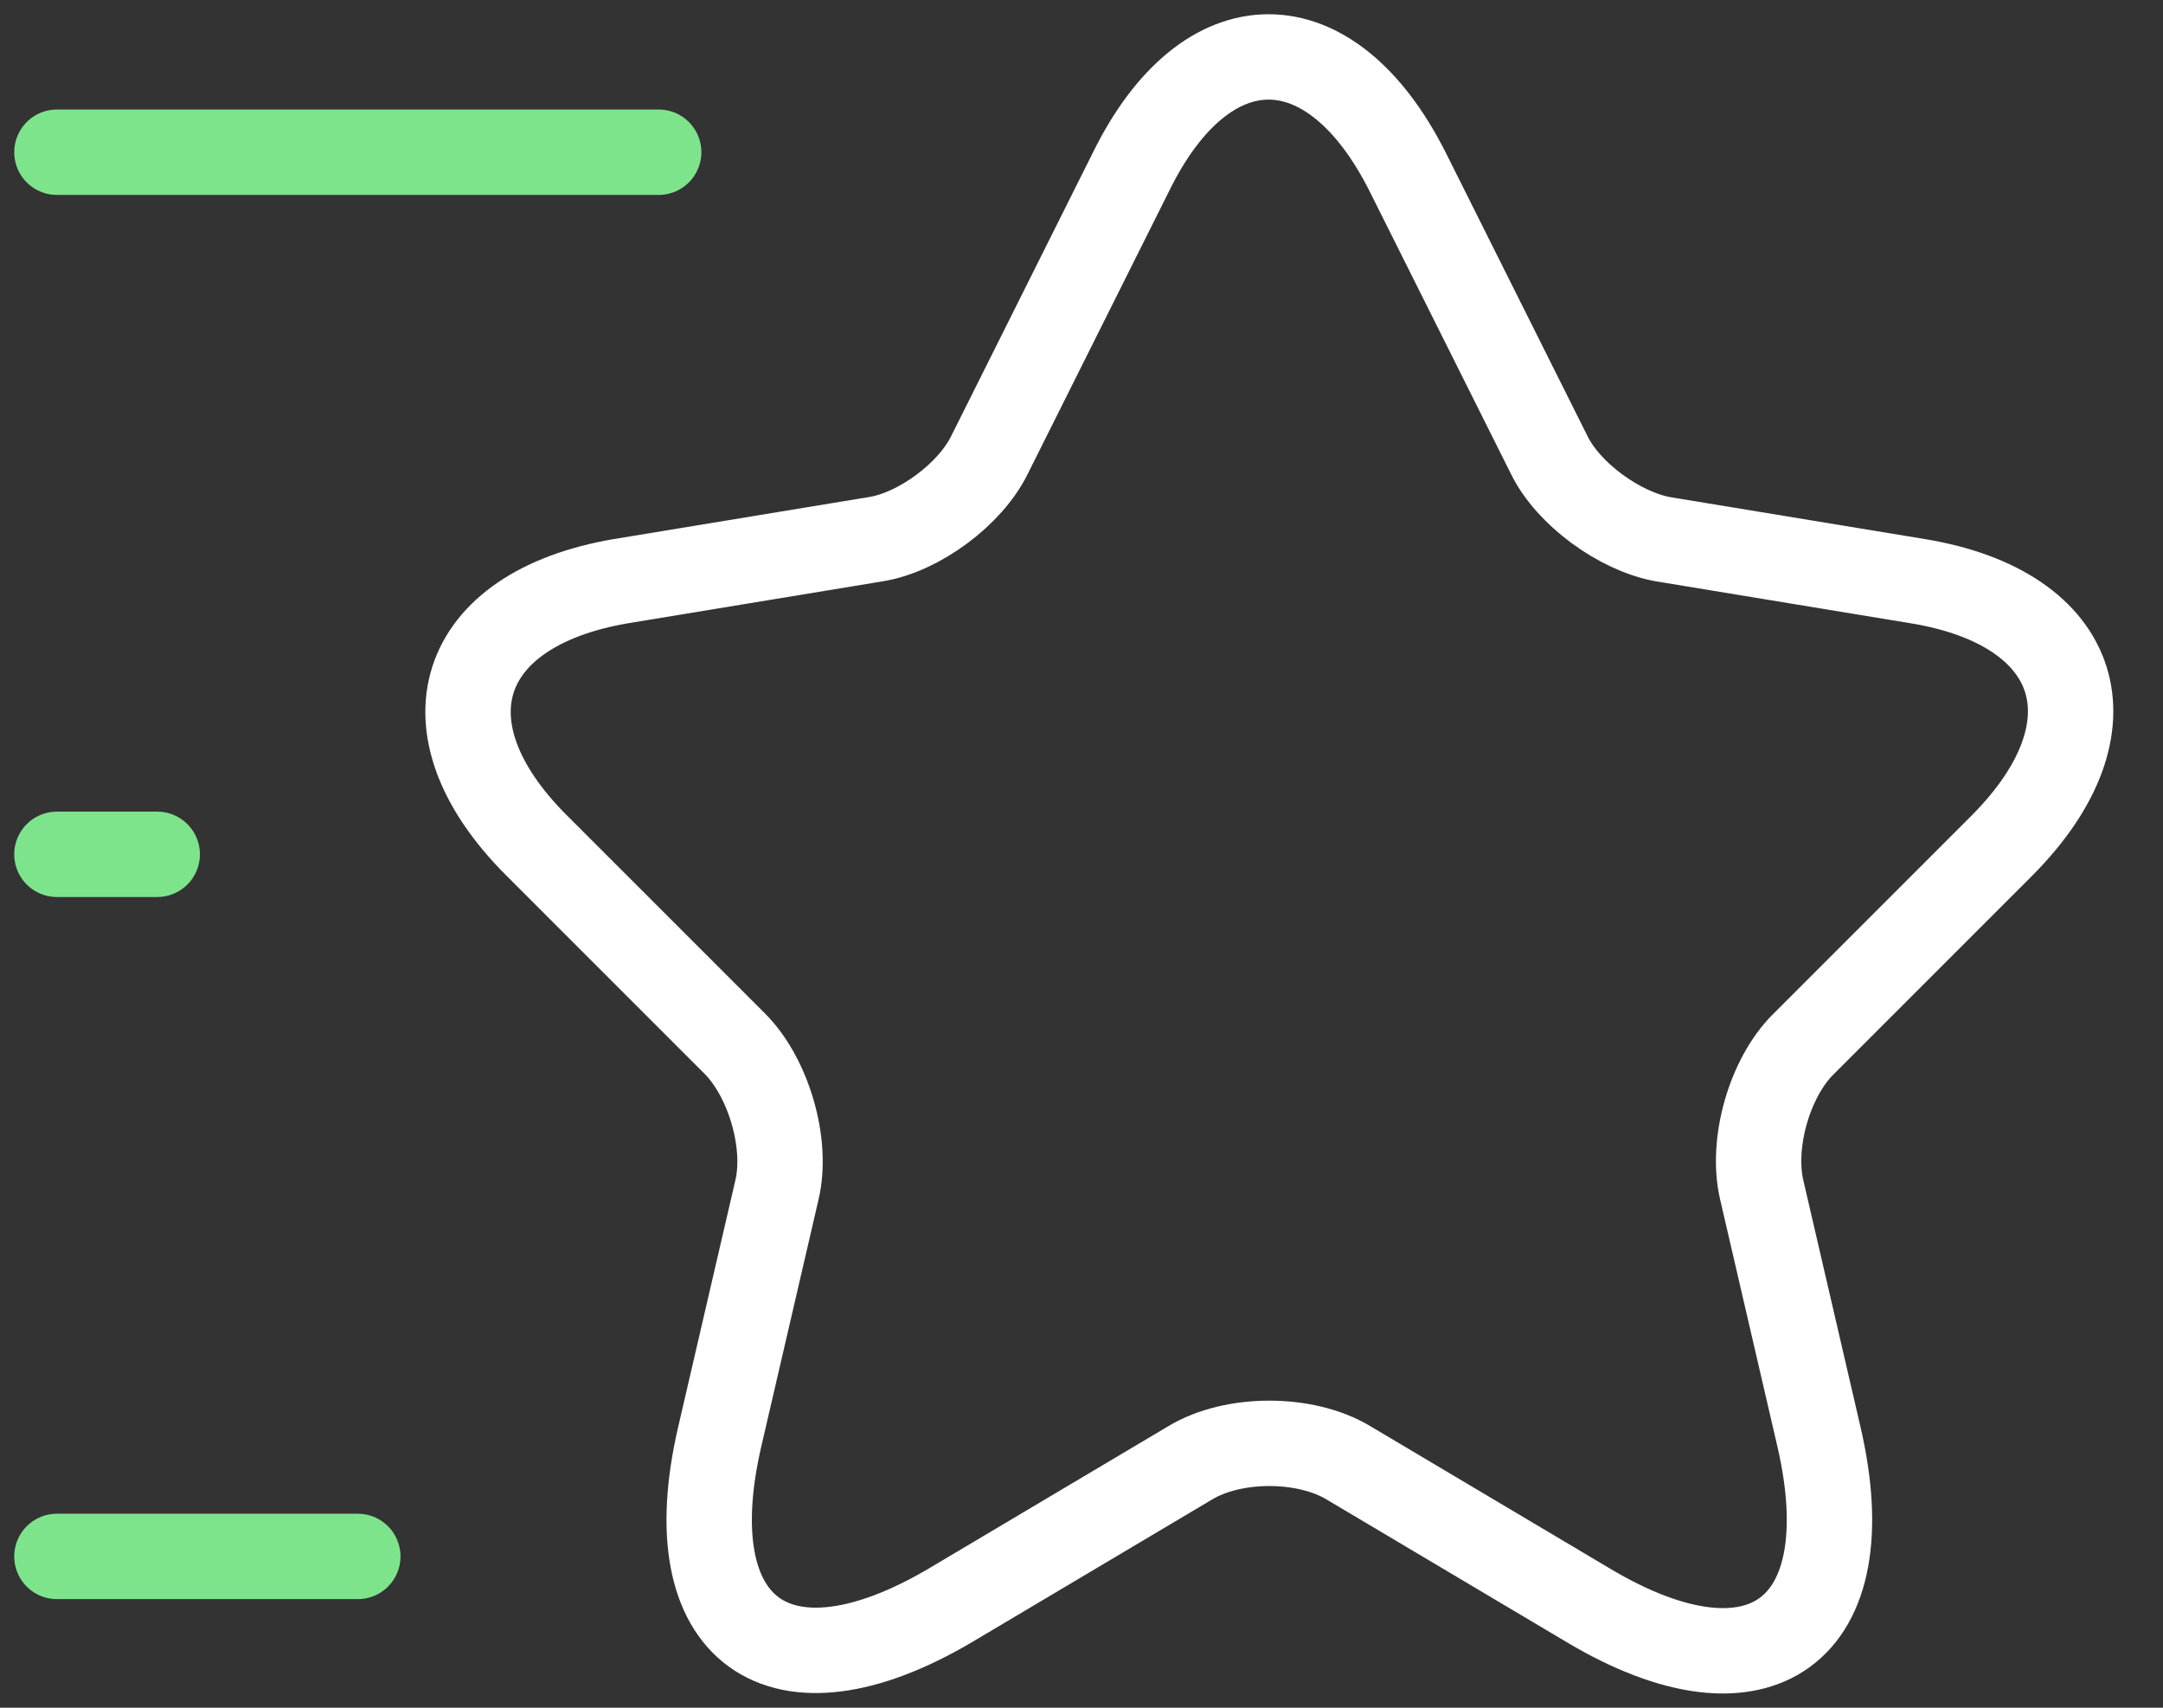 <svg width="38" height="30" viewBox="0 0 38 30" fill="none" xmlns="http://www.w3.org/2000/svg">
<rect x="0" y="0" width="38" height="30" fill="#333333" stroke="none"/>
<path d="M24.731 3.022L27.216 7.991C27.551 8.678 28.449 9.33 29.207 9.471L33.7 10.211C36.572 10.687 37.241 12.766 35.18 14.845L31.674 18.351C31.092 18.933 30.757 20.078 30.951 20.906L31.956 25.241C32.748 28.659 30.916 29.998 27.903 28.201L23.692 25.699C22.934 25.241 21.666 25.241 20.908 25.699L16.697 28.201C13.684 29.98 11.851 28.659 12.644 25.241L13.649 20.906C13.842 20.096 13.508 18.95 12.926 18.351L9.42 14.845C7.358 12.783 8.028 10.704 10.9 10.211L15.393 9.471C16.151 9.347 17.049 8.678 17.384 7.991L19.868 3.022C21.19 0.326 23.375 0.326 24.731 3.022Z" stroke="white" stroke-width="1.5" stroke-linecap="round" stroke-linejoin="round"/>
<path d="M11.572 2.674H1M6.286 27.342H1M2.762 15.008H1" stroke="#7EE48C" stroke-width="1.5" stroke-linecap="round" stroke-linejoin="round"/>
</svg>

